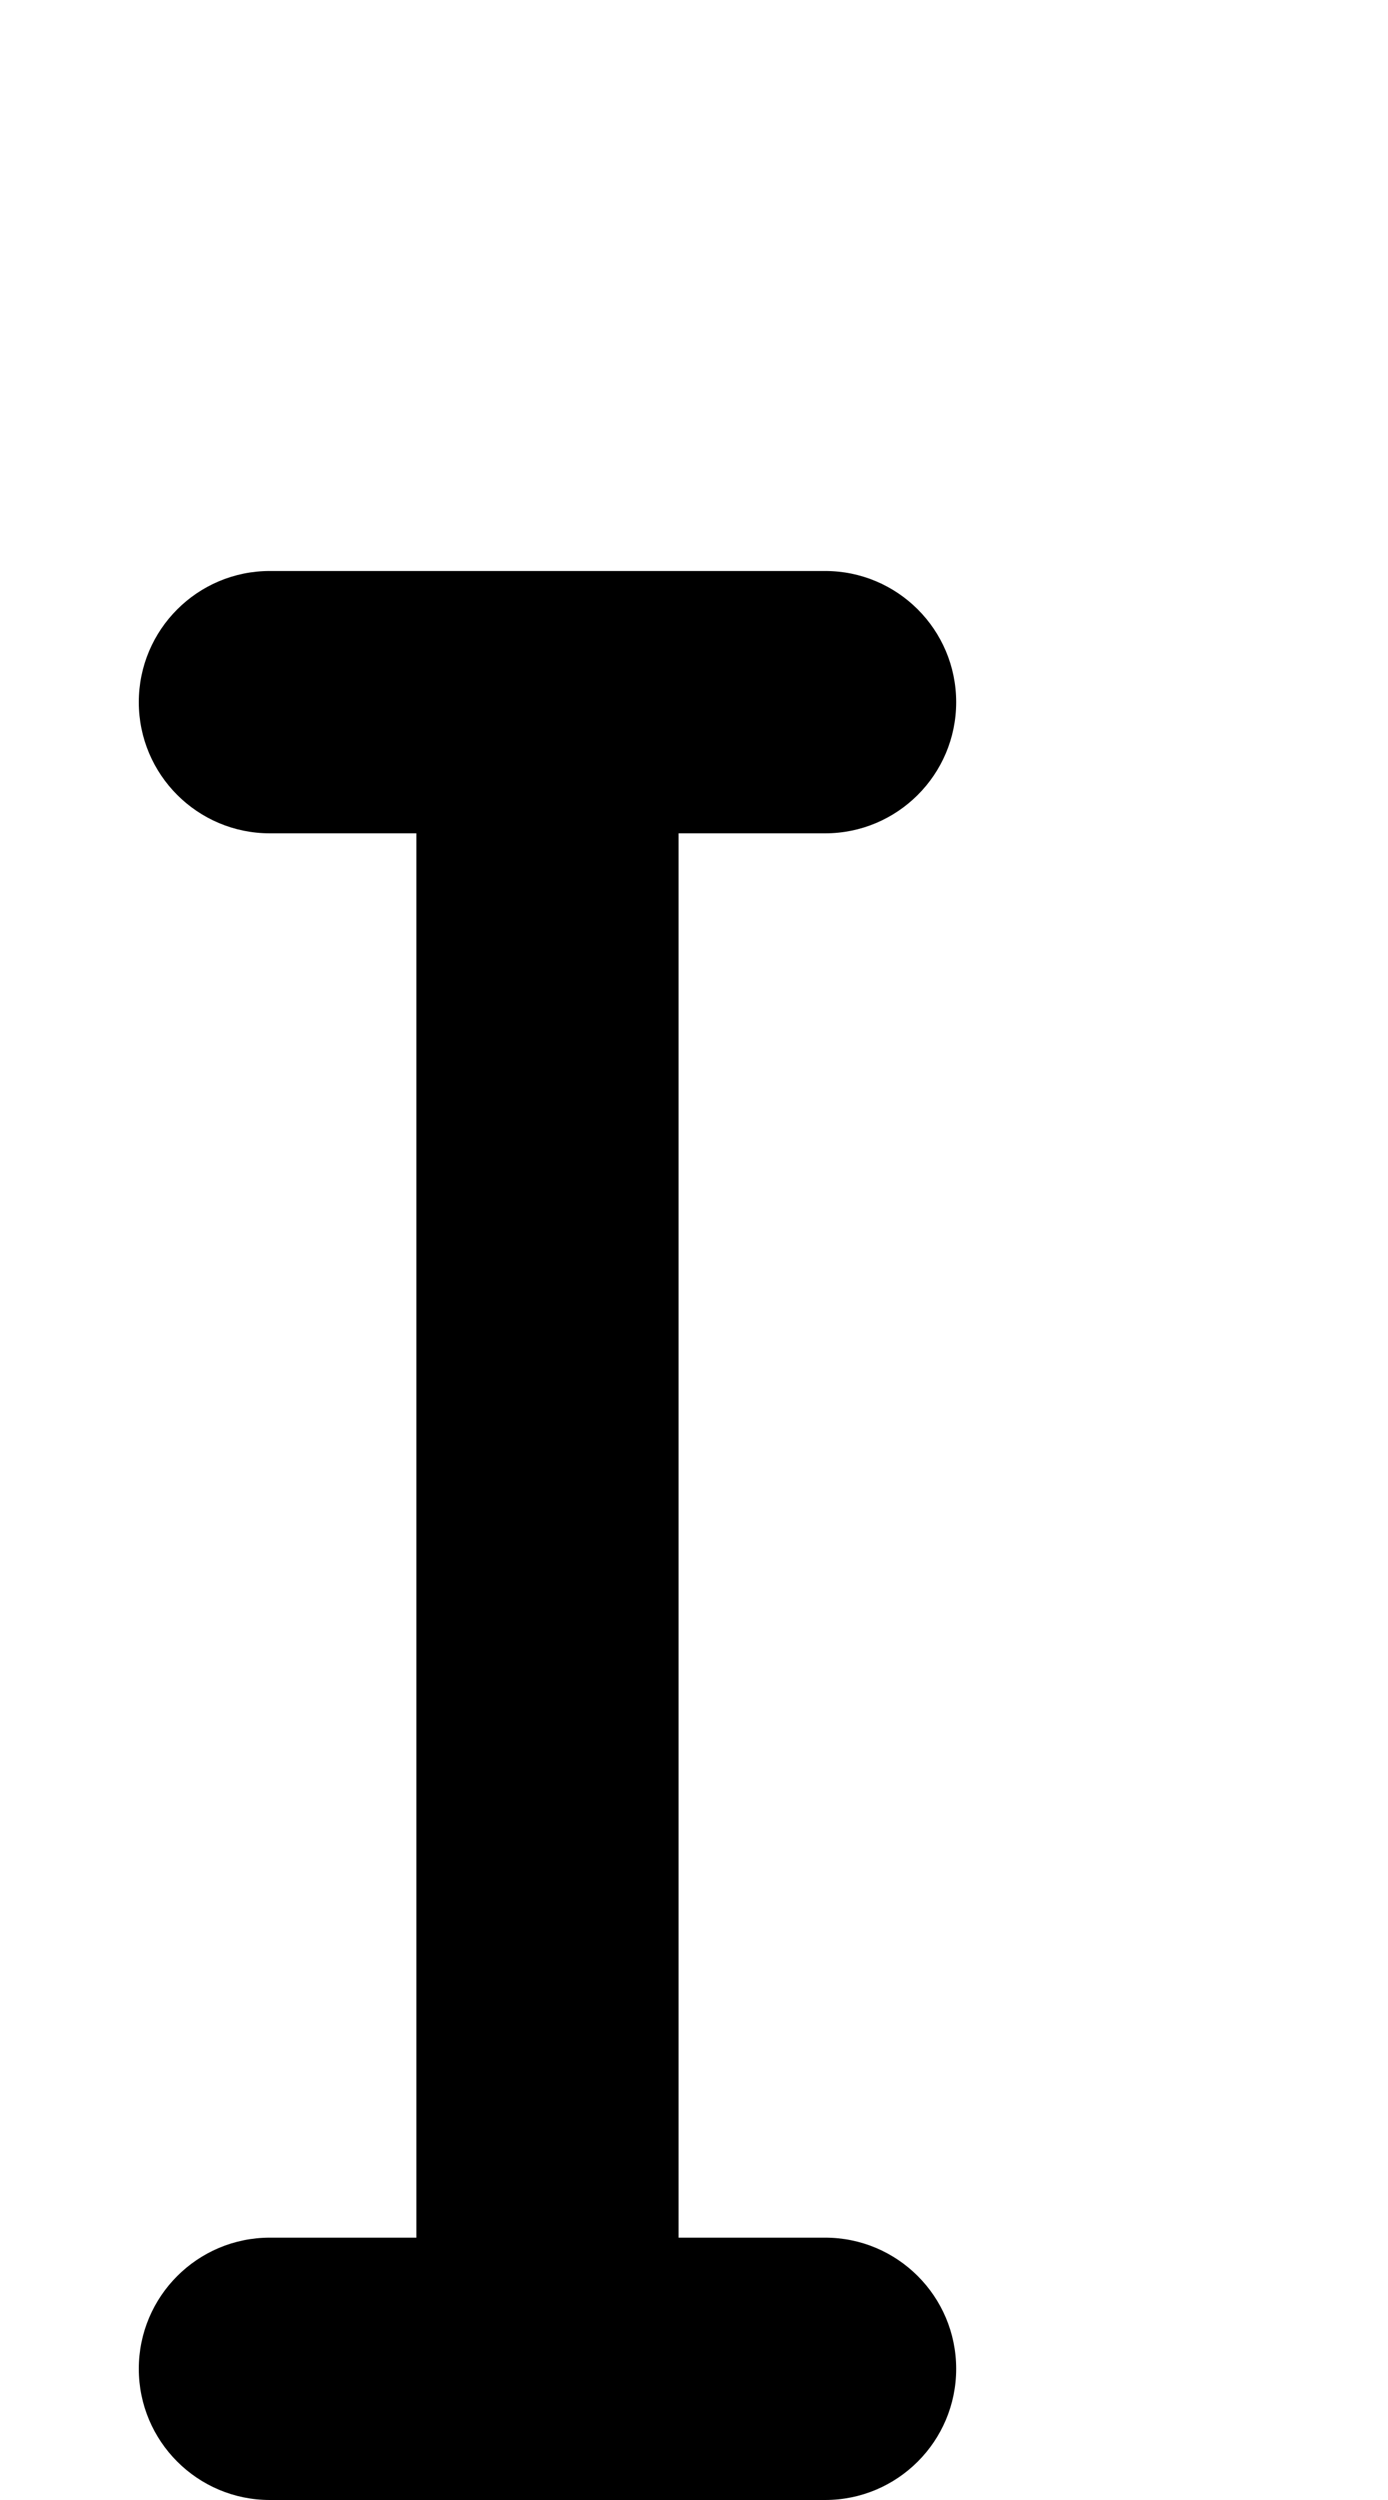 <svg width="90" height="162" viewBox="0 0 90 162" fill="none" xmlns="http://www.w3.org/2000/svg">
<path d="M9 45.5C9 40.806 12.806 37 17.5 37H53.5C58.194 37 62 40.806 62 45.5C62 50.194 58.194 54 53.5 54H44V145H53.5C58.194 145 62 148.806 62 153.5C62 158.194 58.194 162 53.5 162H17.5C12.806 162 9 158.194 9 153.5C9 148.806 12.806 145 17.5 145H27V54H17.5C12.806 54 9 50.194 9 45.5Z" fill="black"/>
</svg>